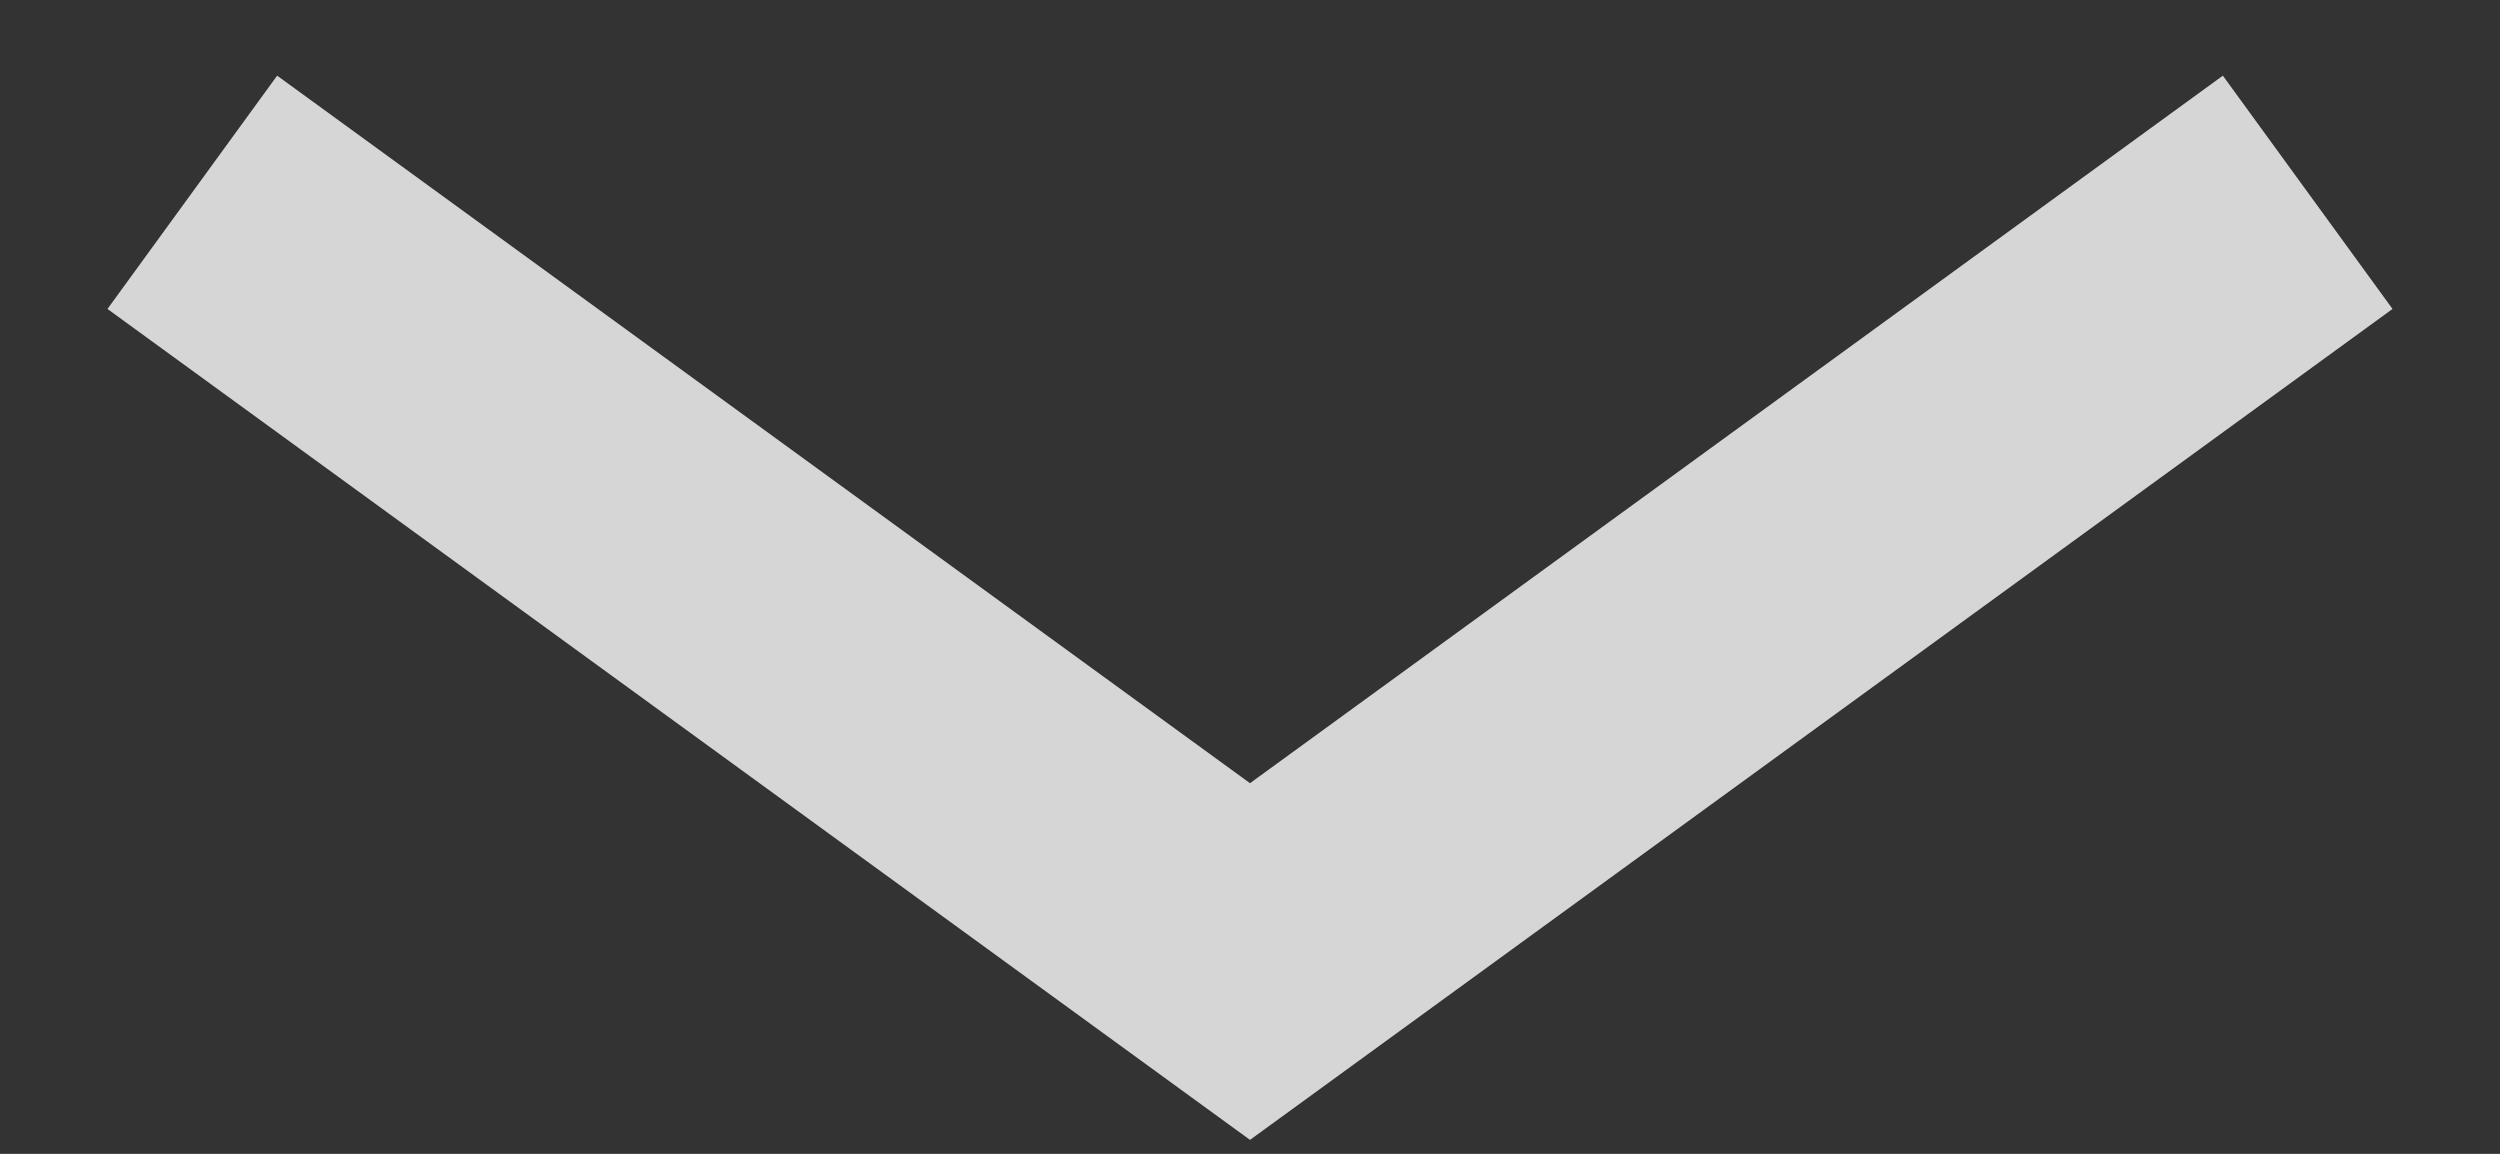 <svg width="13" height="6" viewBox="0 0 13 6" fill="none" xmlns="http://www.w3.org/2000/svg">
<rect x="0" y="0" width="13" height="6" fill="#333333" stroke="none"/>
<path d="M1 1L6.5 5L12 1" stroke="white" stroke-opacity="0.8" stroke-width="1.5"/>
</svg>
